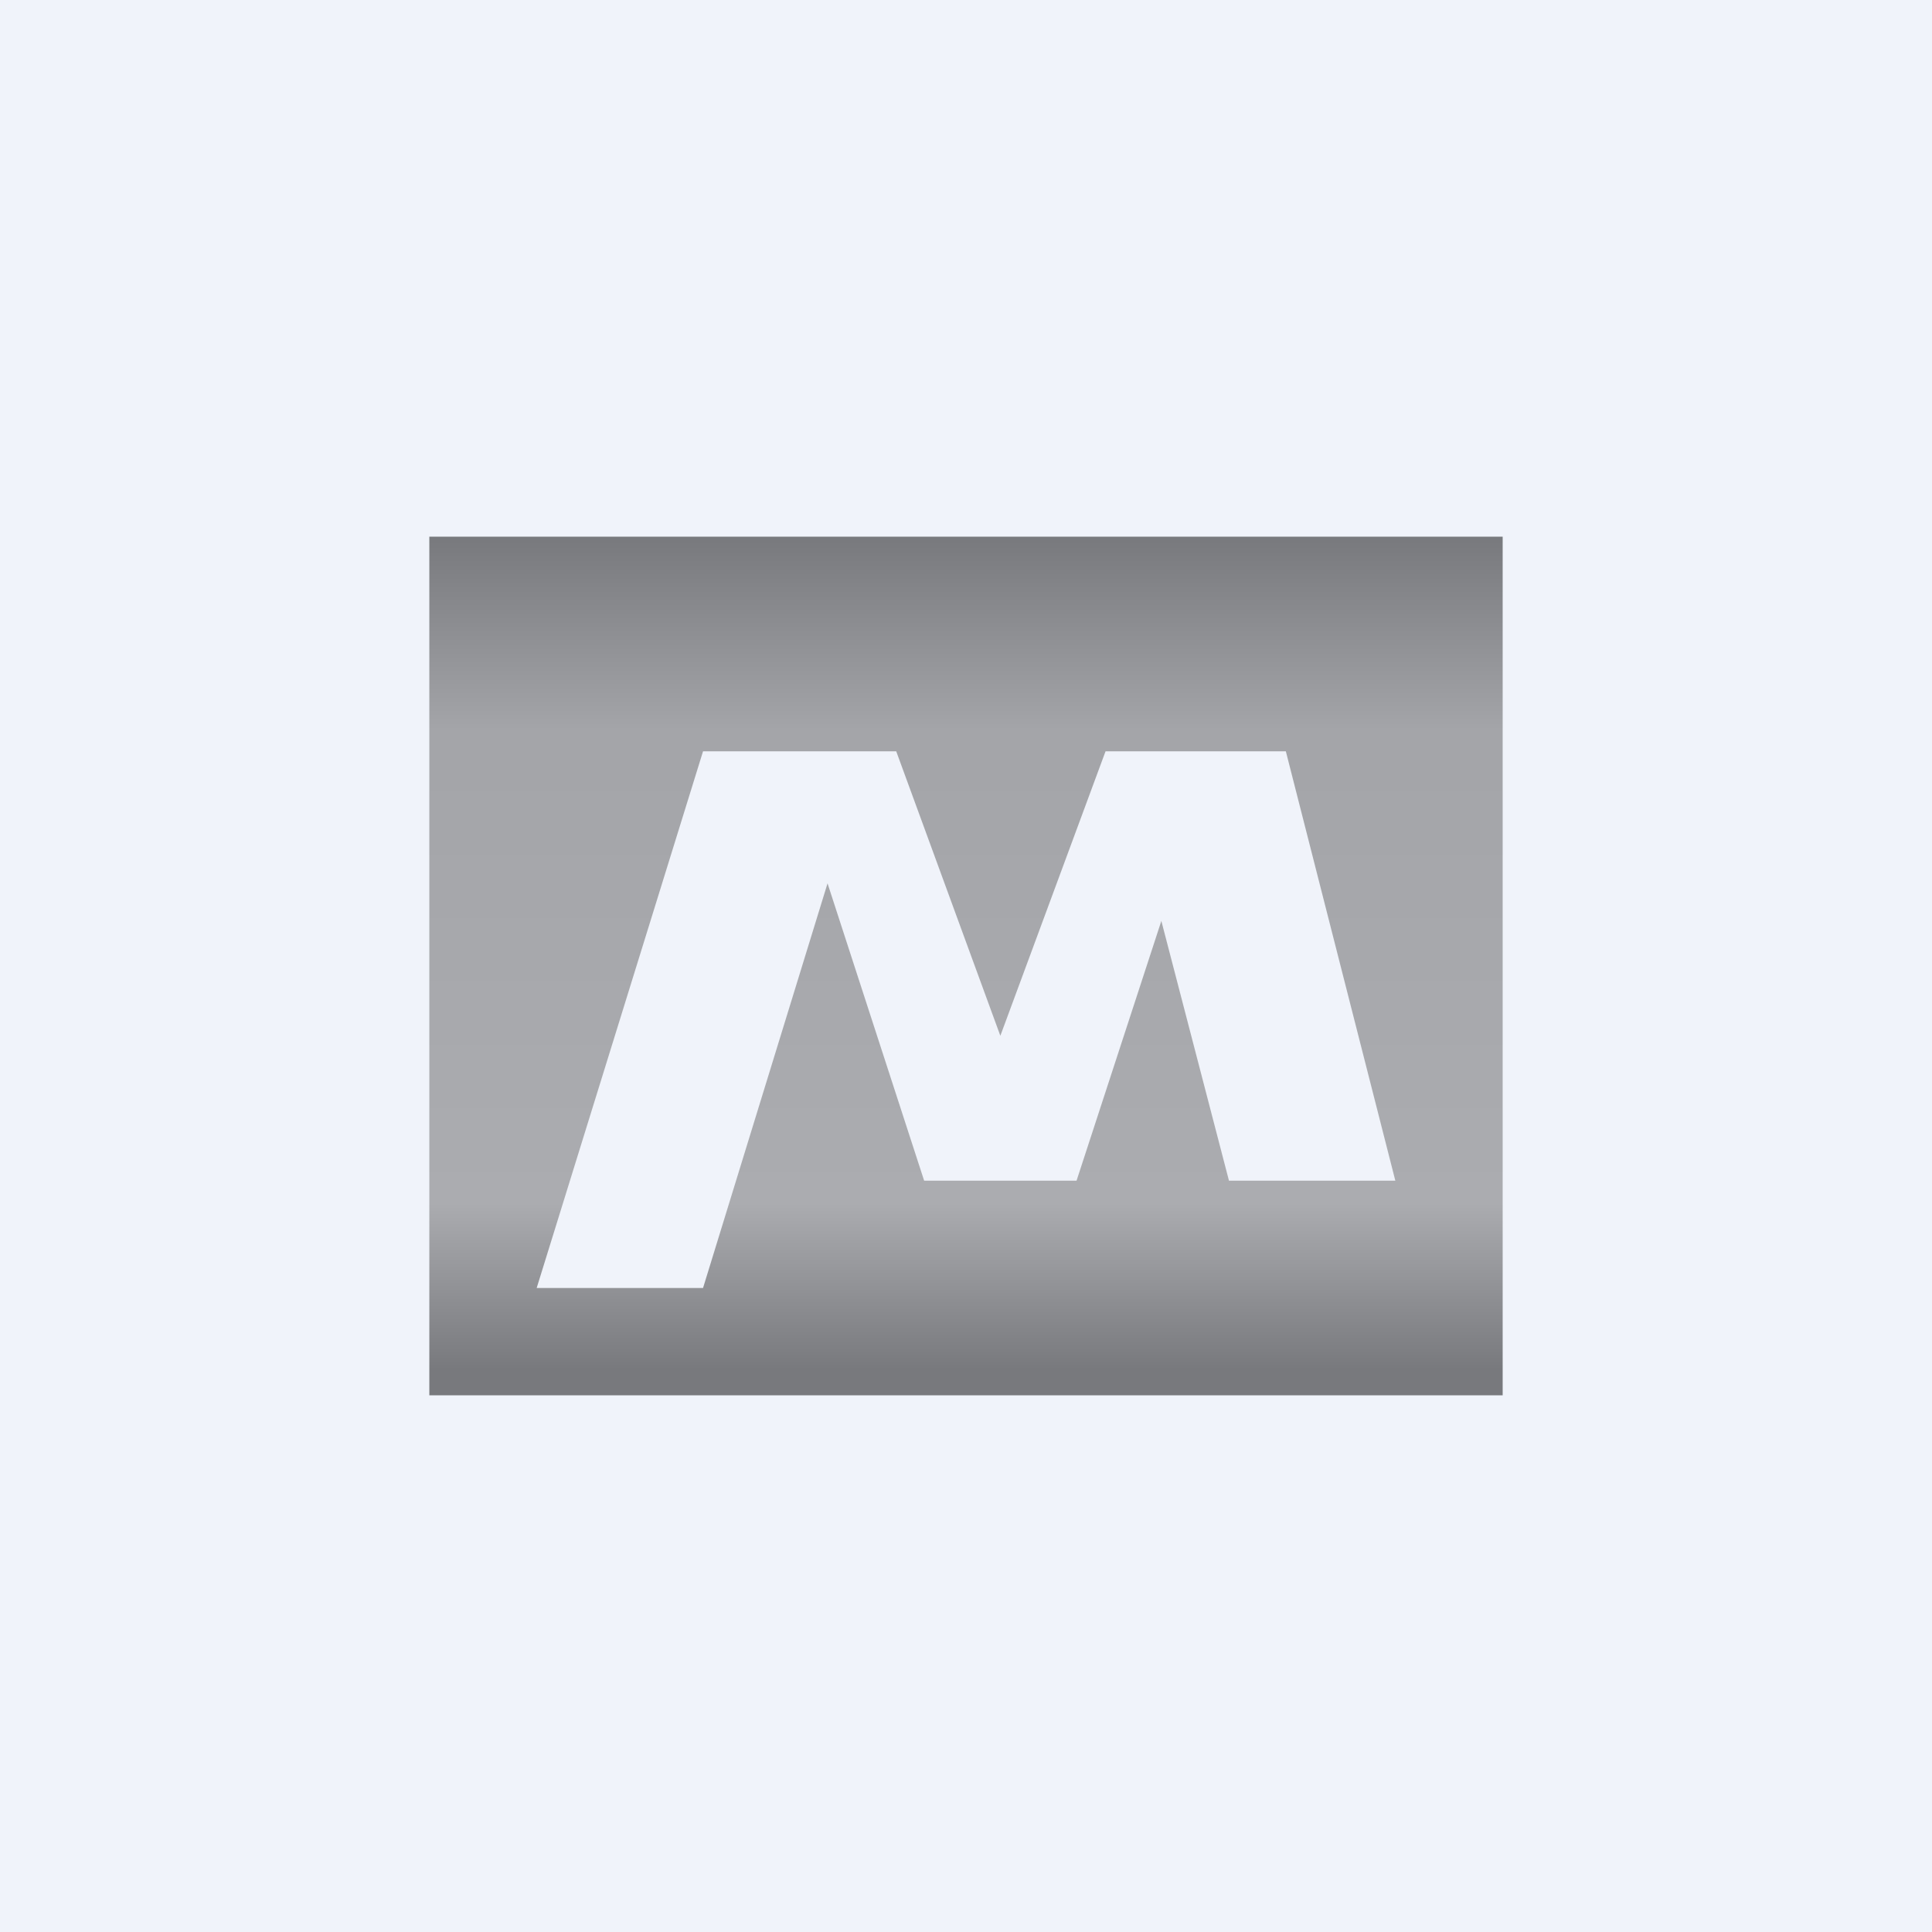 <!-- by TradingView --><svg width="18" height="18" viewBox="0 0 18 18" xmlns="http://www.w3.org/2000/svg"><path fill="#F0F3FA" d="M0 0h18v18H0z"/><path d="M14 5H4v8h10V5ZM7.71 8.23 6.55 12H5l1.55-5h1.8l.97 2.65L10.3 7h1.68L13 11h-1.55l-.63-2.42-.79 2.42H8.61l-.9-2.77Z" fill="url(#a)" fill-opacity=".5"/><defs><linearGradient id="a" x1="22.46" y1="5" x2="22.46" y2="12.76" gradientUnits="userSpaceOnUse"><stop/><stop offset=".23" stop-color="#575757"/><stop offset=".8" stop-color="#666"/><stop offset="1"/></linearGradient></defs></svg>